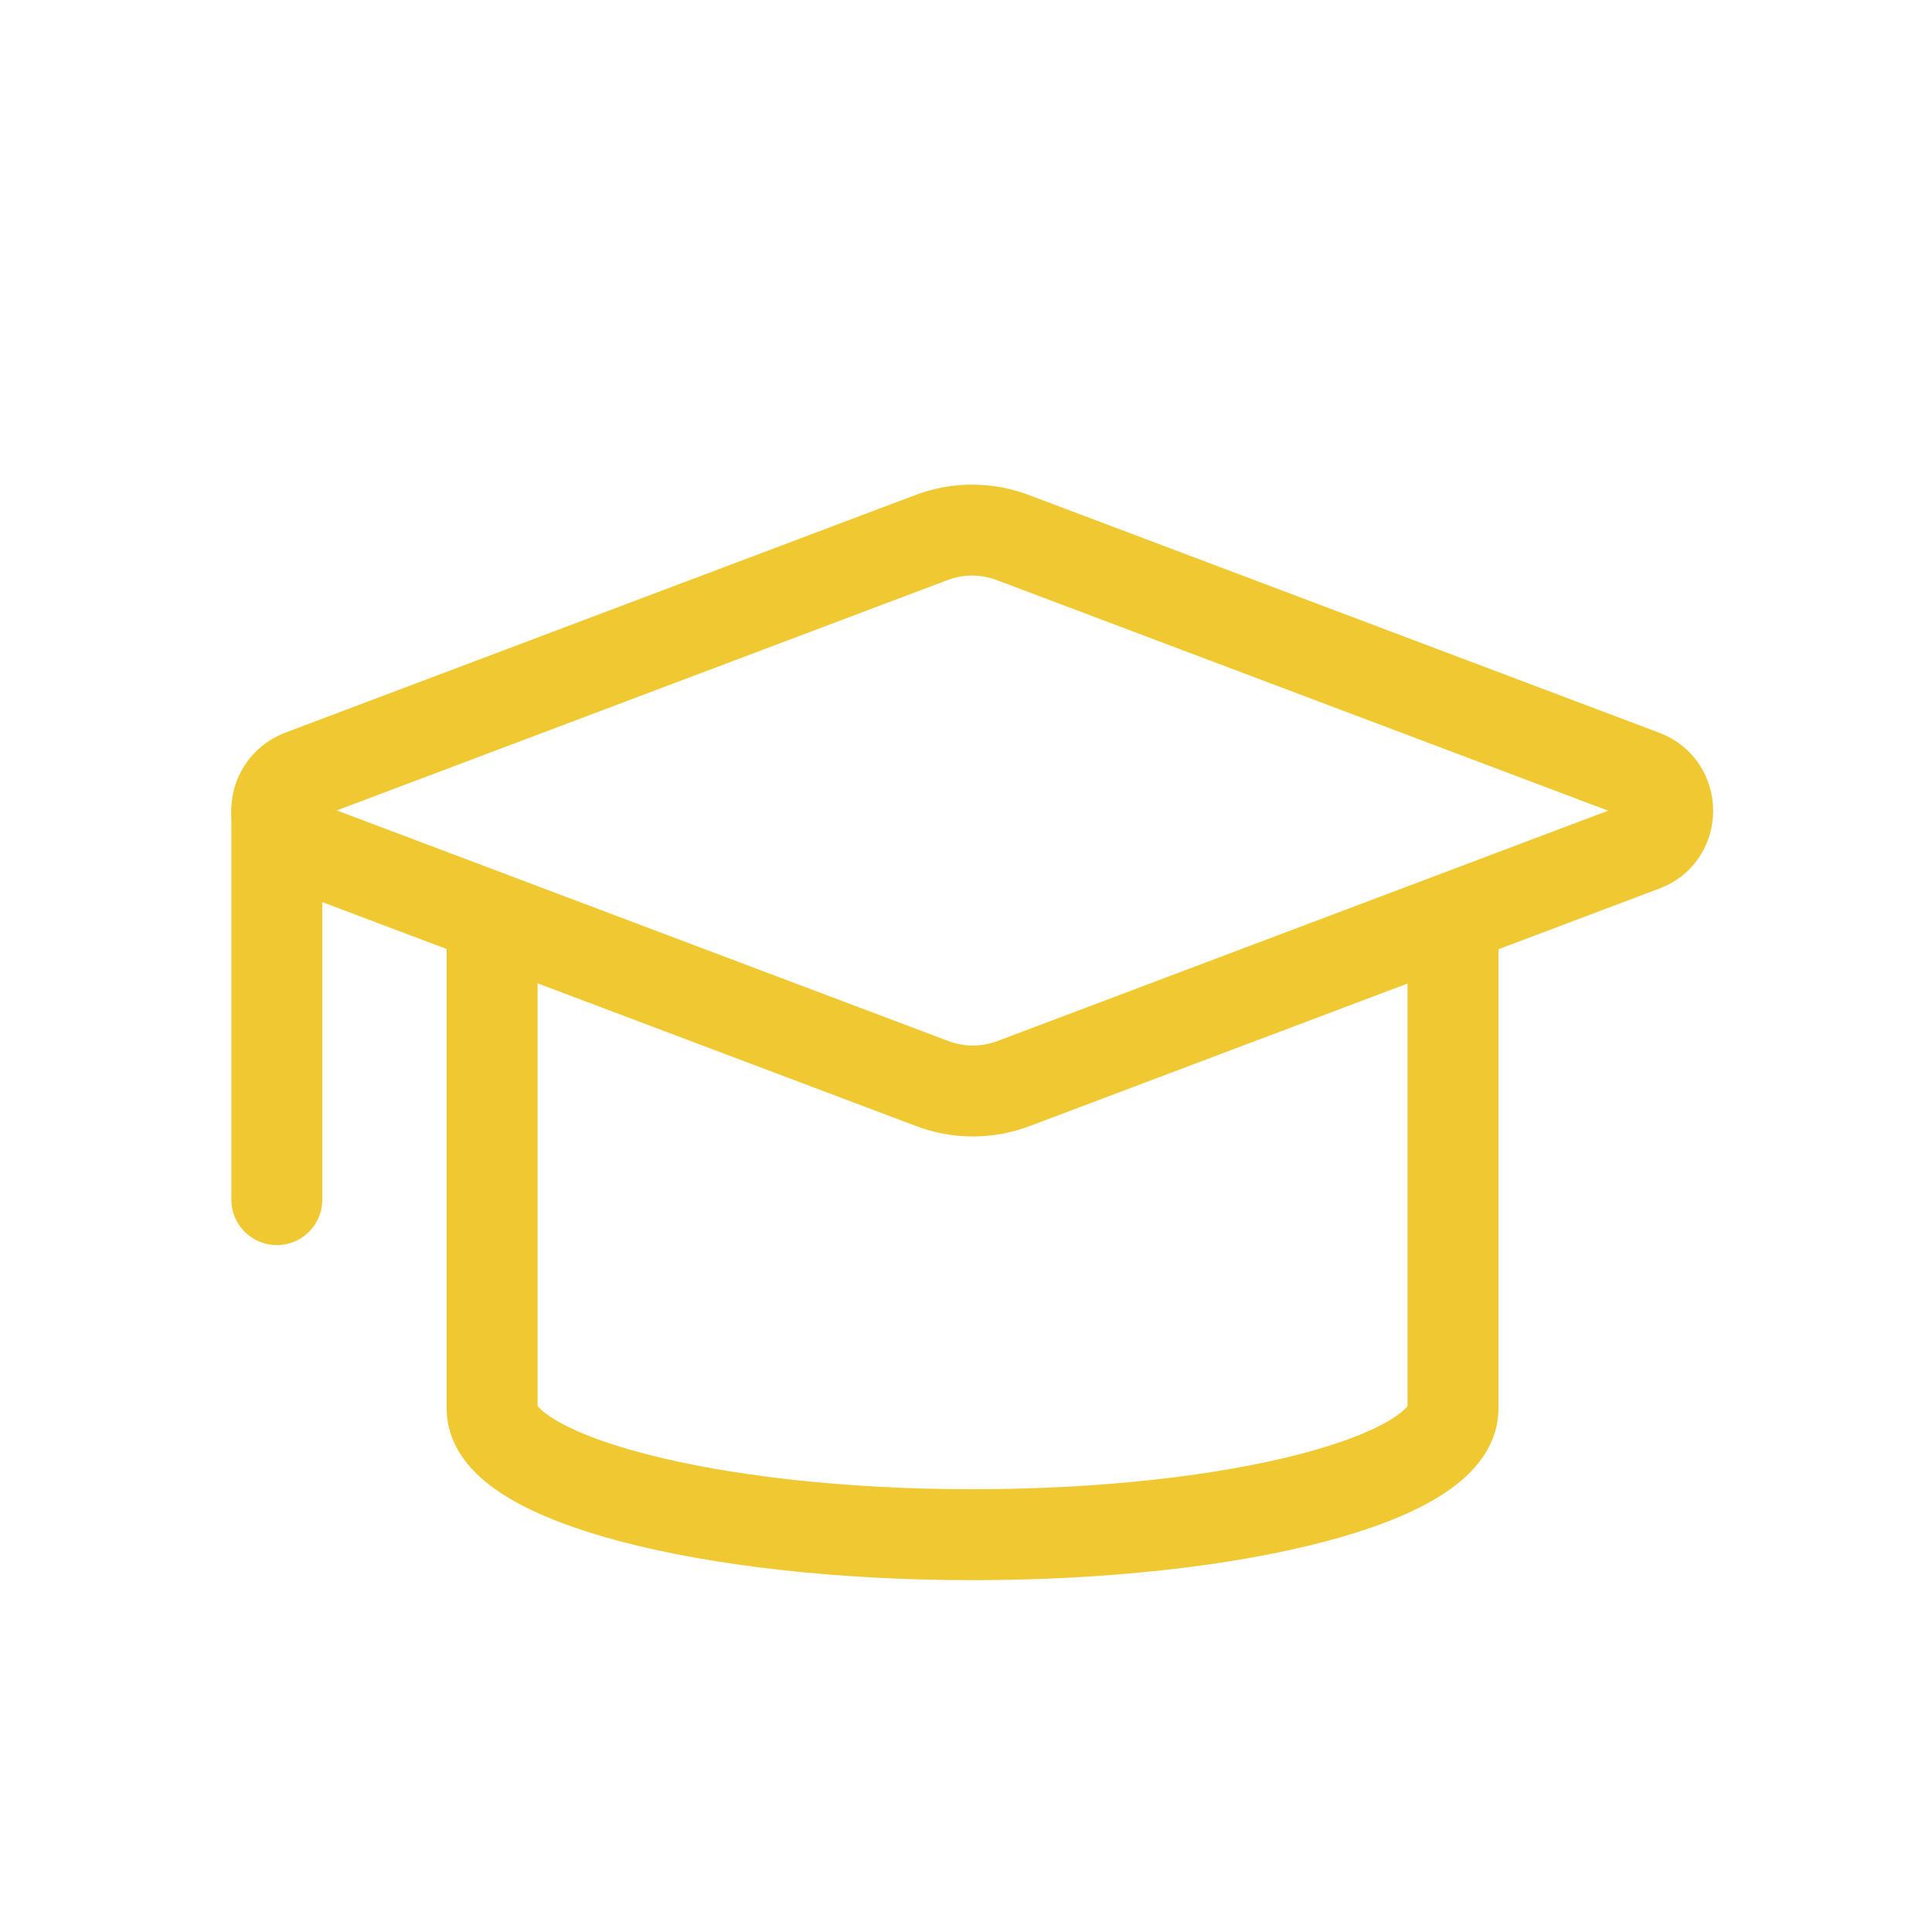 <svg width="14" height="14" viewBox="0 0 14 14" fill="none" xmlns="http://www.w3.org/2000/svg">
<path d="M11.912 6.129L7.355 7.848C7.157 7.925 6.943 7.925 6.745 7.848L2.187 6.129C1.946 6.041 1.946 5.712 2.182 5.618L6.74 3.899C6.937 3.822 7.151 3.822 7.349 3.899L11.907 5.618C12.143 5.706 12.143 6.041 11.912 6.129Z" stroke="#F0C932" stroke-width="0.659" stroke-miterlimit="10" stroke-linecap="round" stroke-linejoin="round"/>
<path d="M2.006 5.876V8.693" stroke="#F0C932" stroke-width="0.659" stroke-miterlimit="10" stroke-linecap="round" stroke-linejoin="round"/>
<path d="M3.566 6.755V10.209C3.566 10.709 5.125 11.121 7.047 11.121C8.969 11.121 10.529 10.714 10.529 10.209V6.755" stroke="#F0C932" stroke-width="0.659" stroke-miterlimit="10" stroke-linecap="round" stroke-linejoin="round"/>
</svg>
